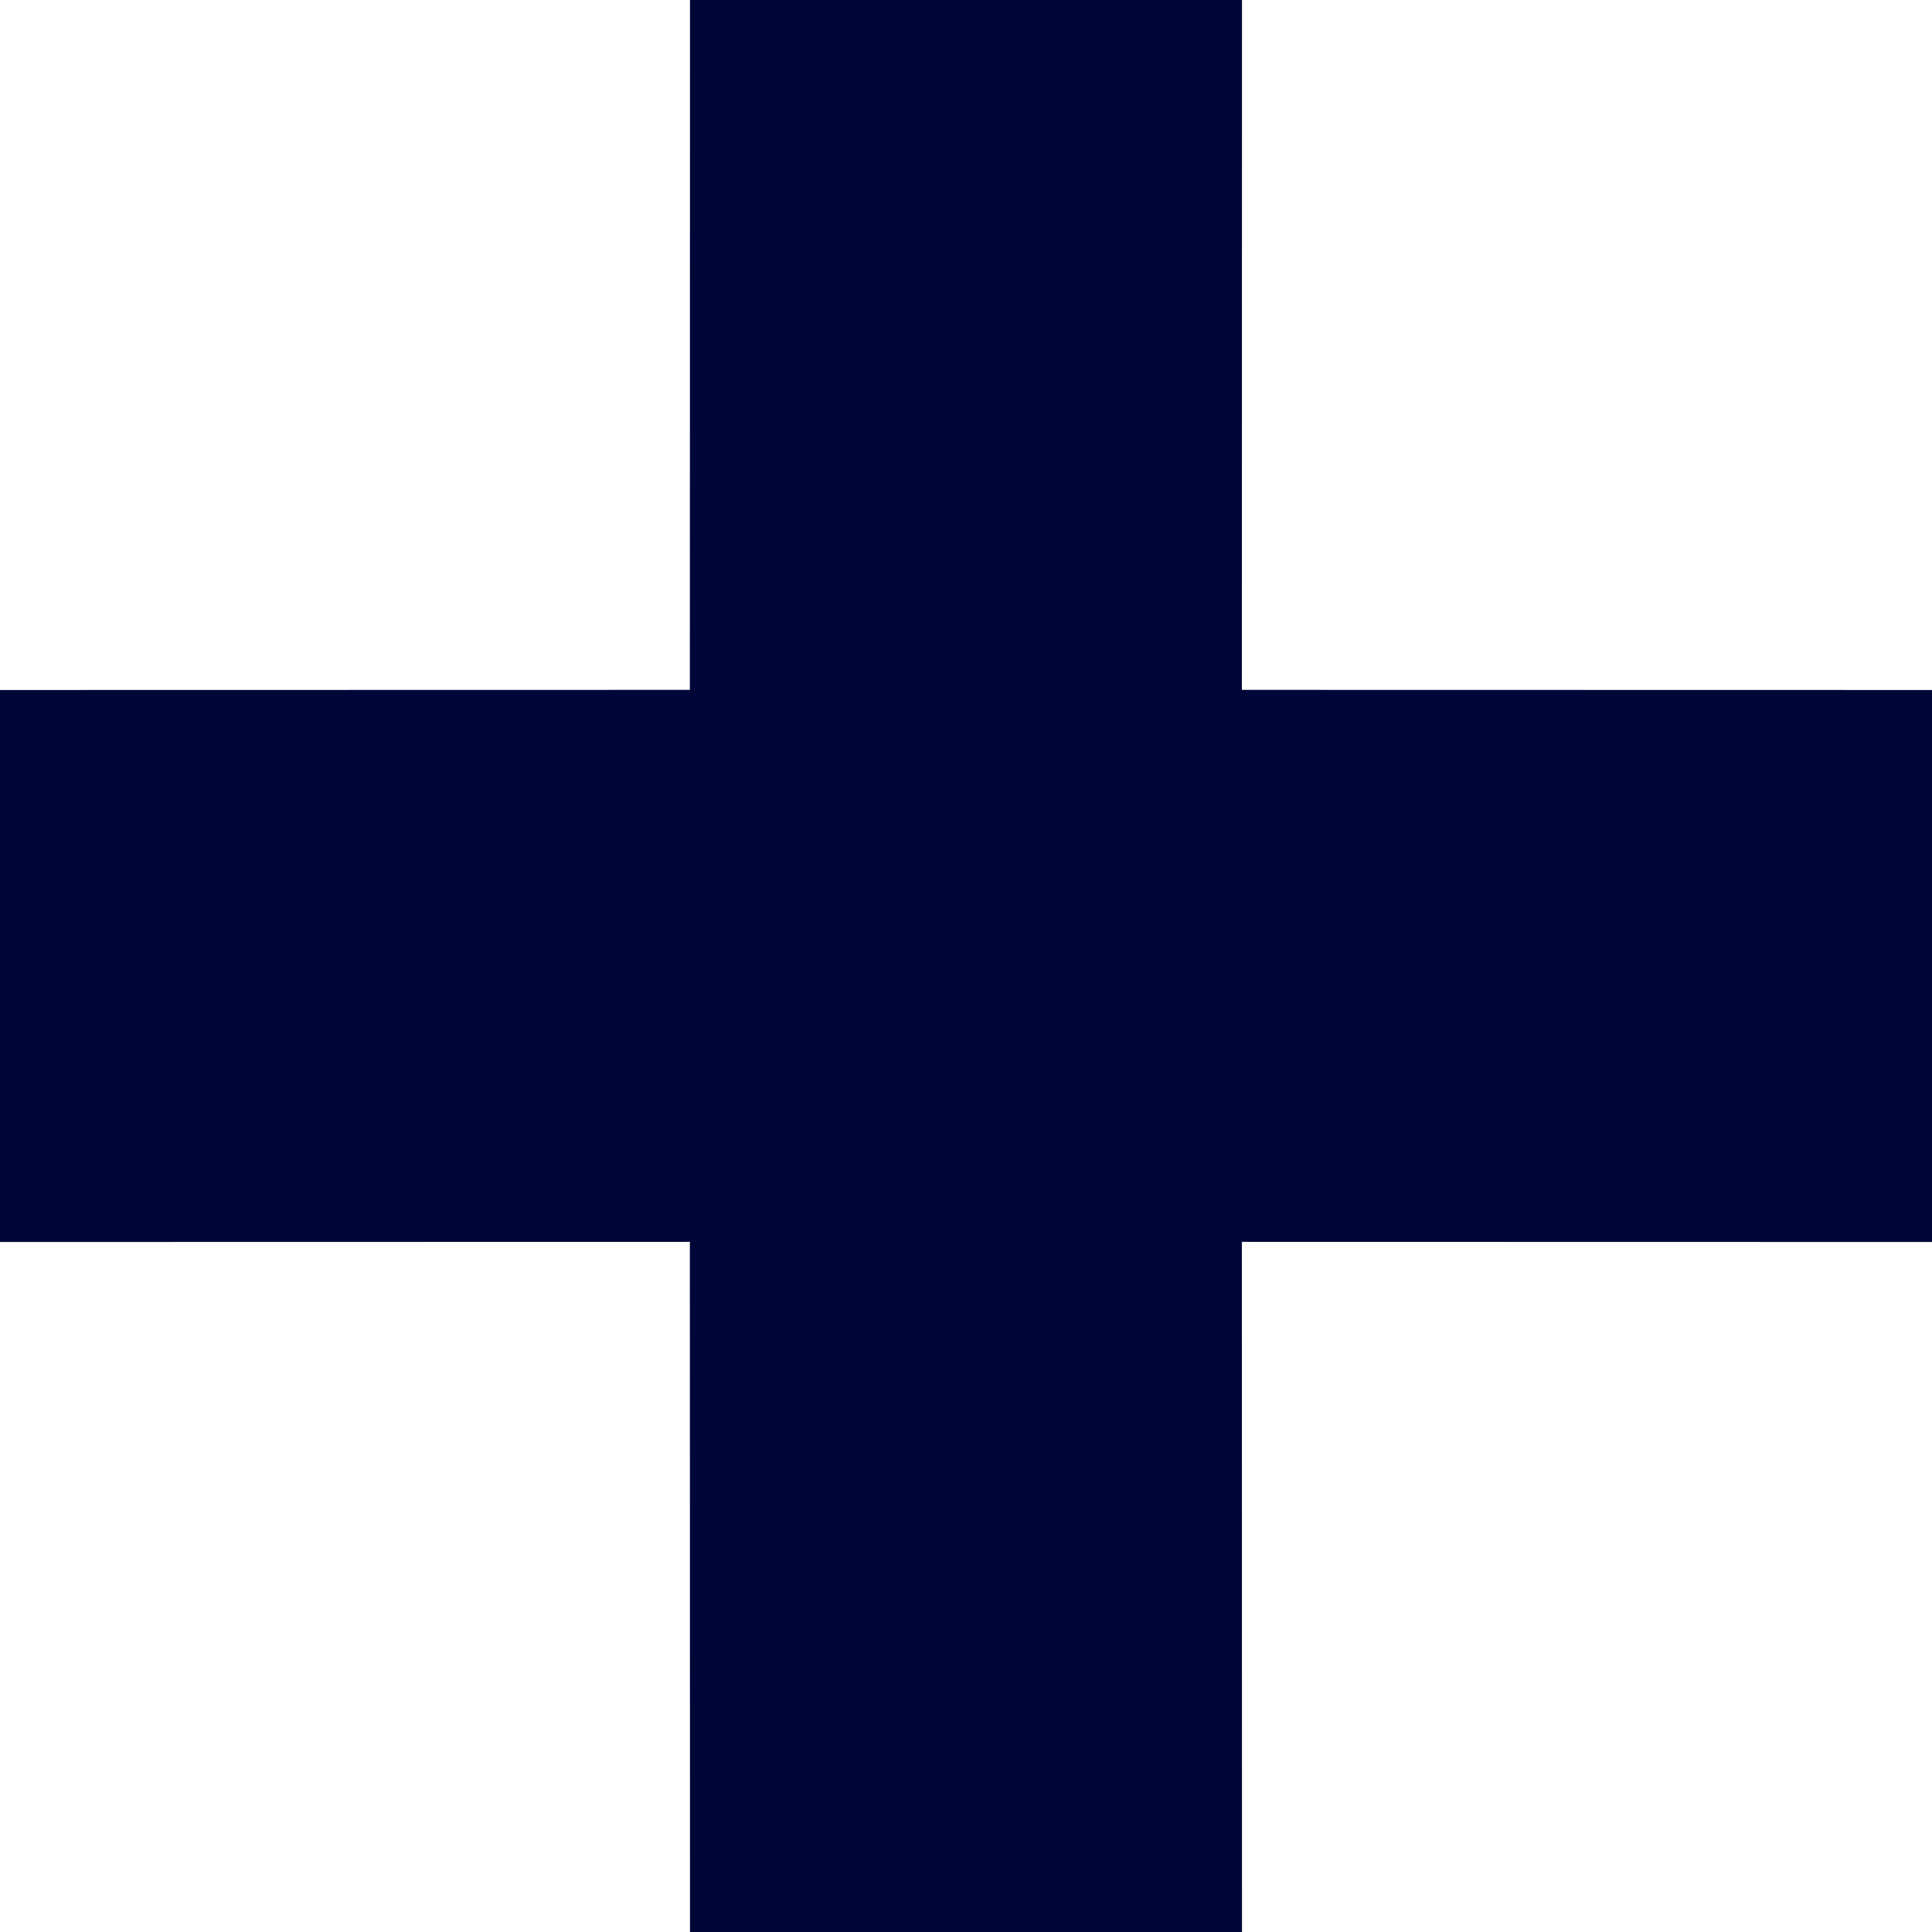 <?xml version="1.0" encoding="UTF-8"?>
<svg width="14px" height="14px" viewBox="0 0 14 14" version="1.1" xmlns="http://www.w3.org/2000/svg" xmlns:xlink="http://www.w3.org/1999/xlink">
    <title>Combined Shape</title>
    <g id="Page-1" stroke="none" stroke-width="1" fill="none" fill-rule="evenodd">
        <g id="Home-Pilotage-" transform="translate(-988, -151)" fill="#000638">
            <g id="Group" transform="translate(803, 120)">
                <path d="M194,31 L193.999,35.999 L199,36 L199,40 L193.999,39.999 L194,45 L190,45 L189.999,39.999 L185,40 L185,36 L189.999,35.999 L190,31 L194,31 Z" id="Combined-Shape"></path>
            </g>
        </g>
    </g>
</svg>